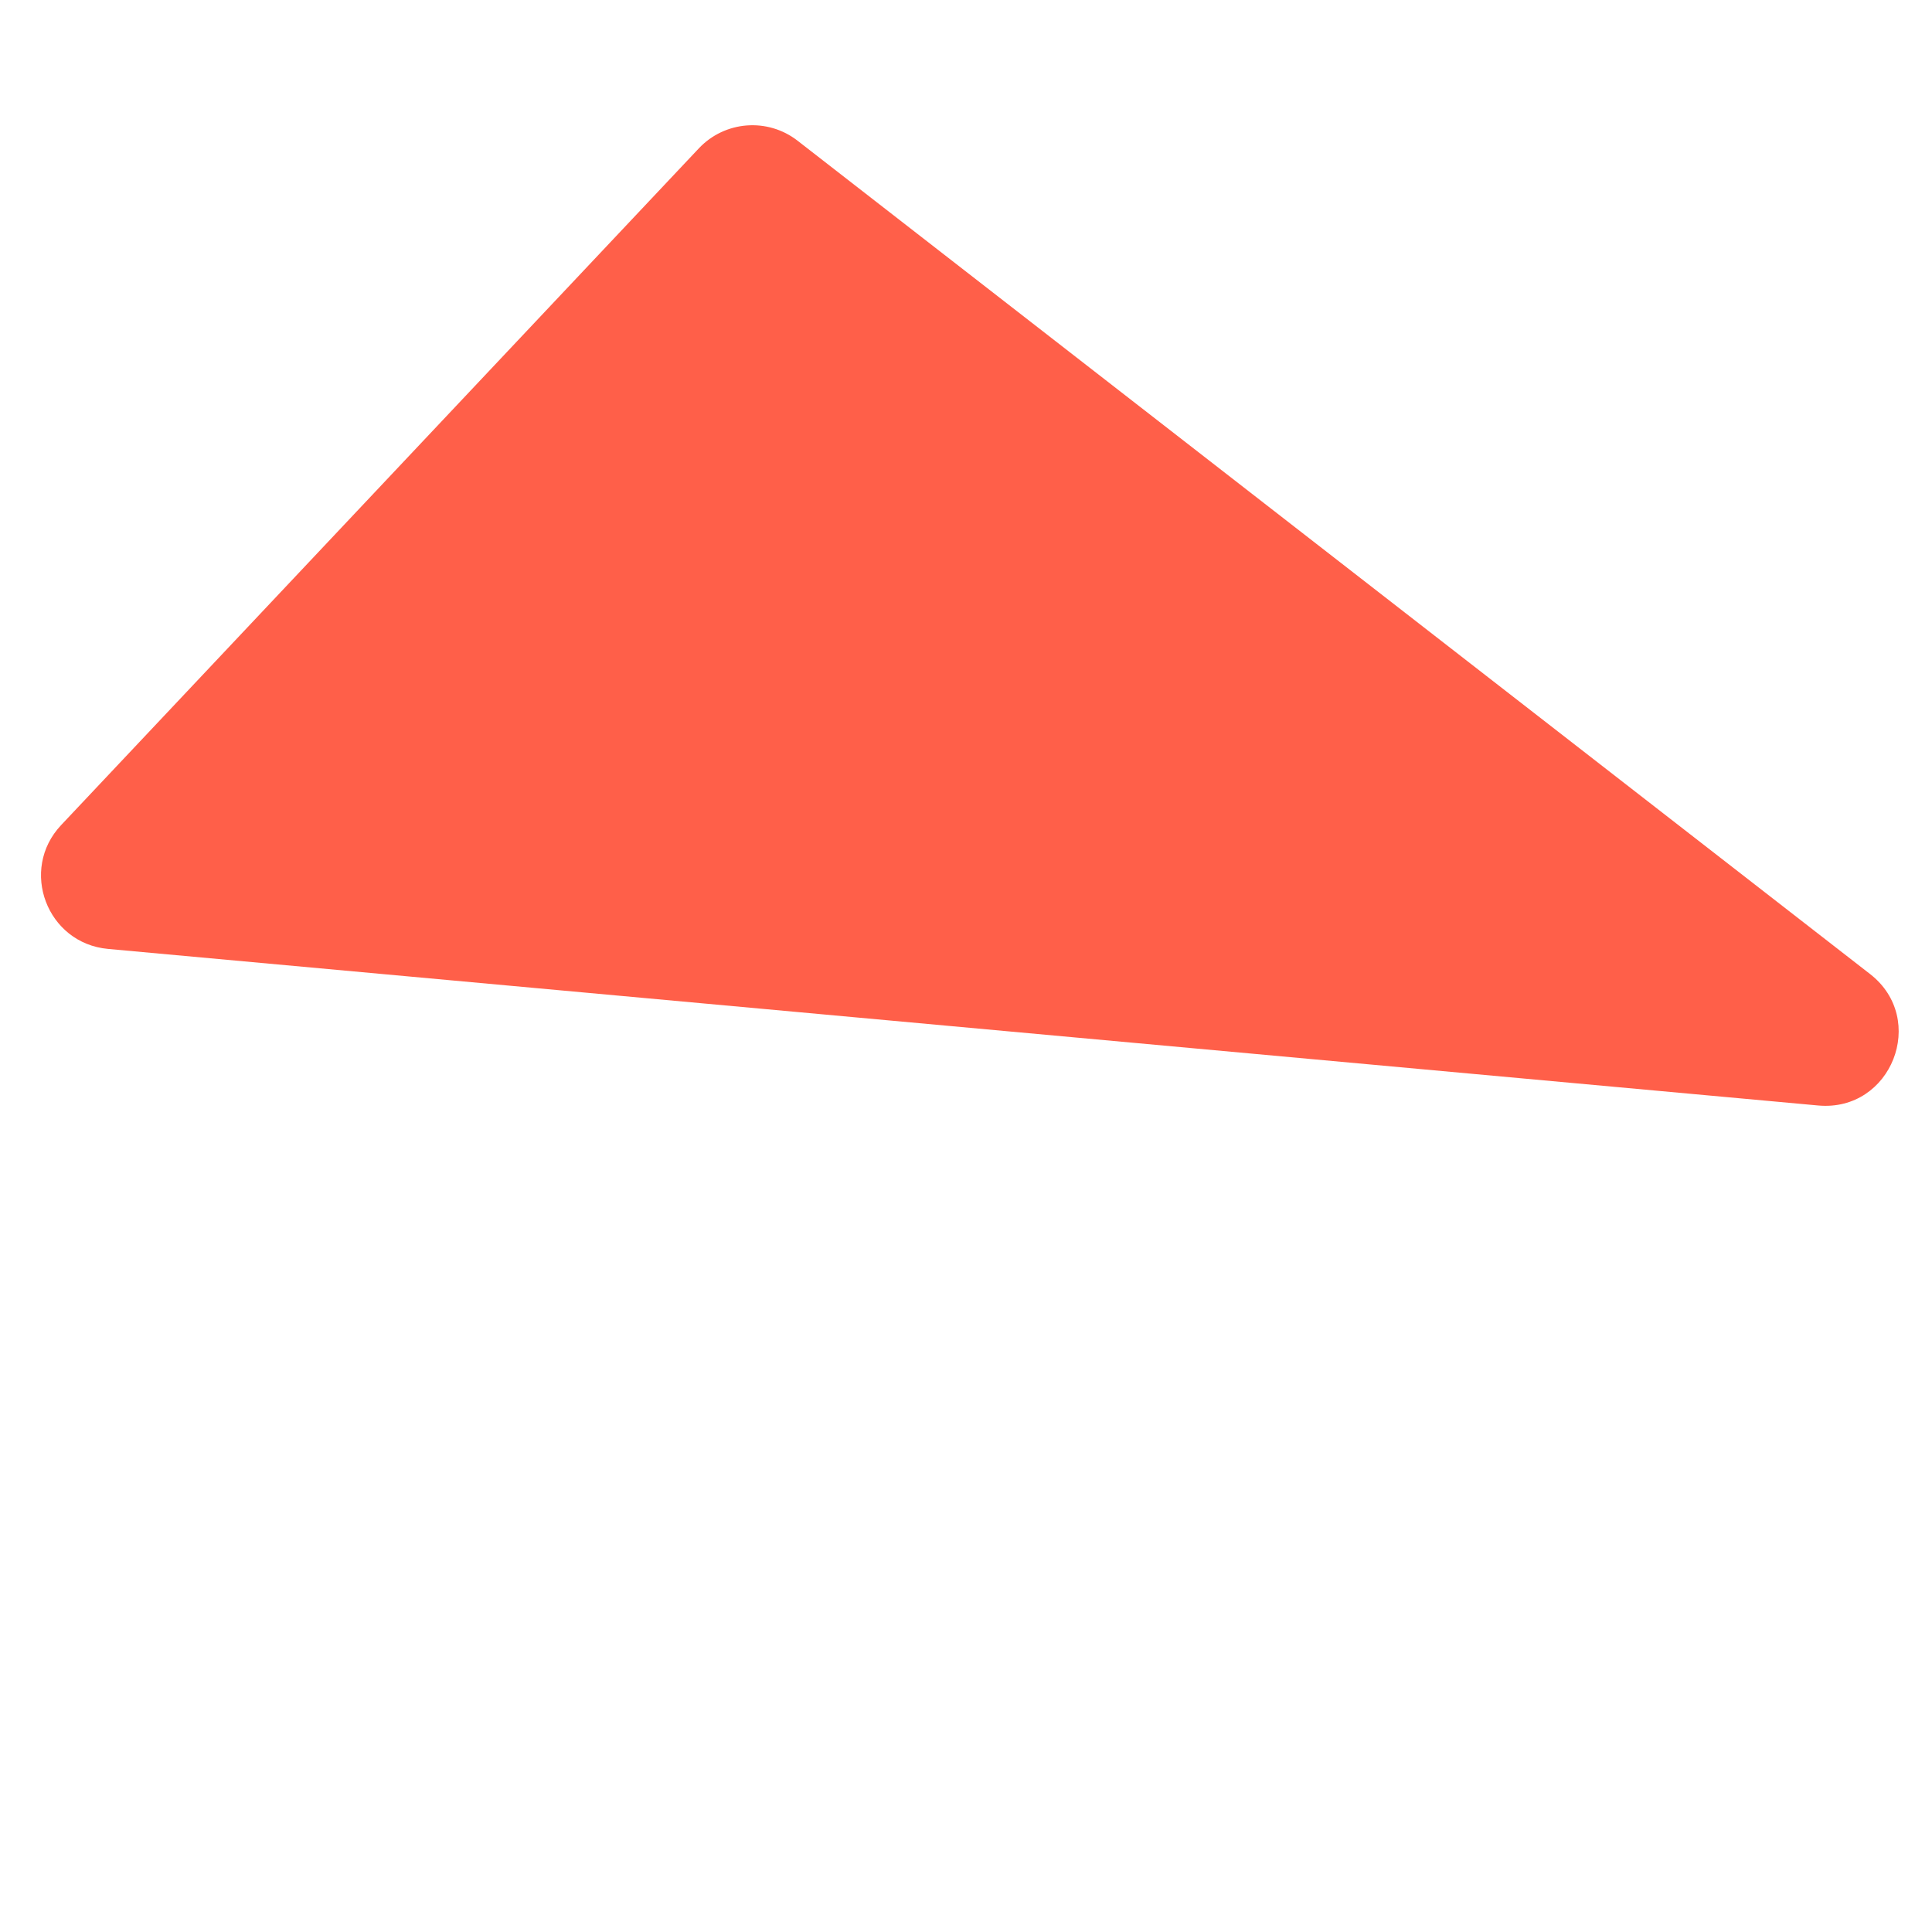 <svg width="113" height="112" viewBox="0 0 113 112" fill="none" xmlns="http://www.w3.org/2000/svg">
<path d="M109.375 56.968C112.773 59.608 110.625 65.051 106.339 64.658L6.318 55.501C2.742 55.173 1.114 50.871 3.576 48.258L40.872 8.679C42.395 7.063 44.897 6.869 46.65 8.231L109.375 56.968Z" fill="#FF5F49"/>
</svg>
